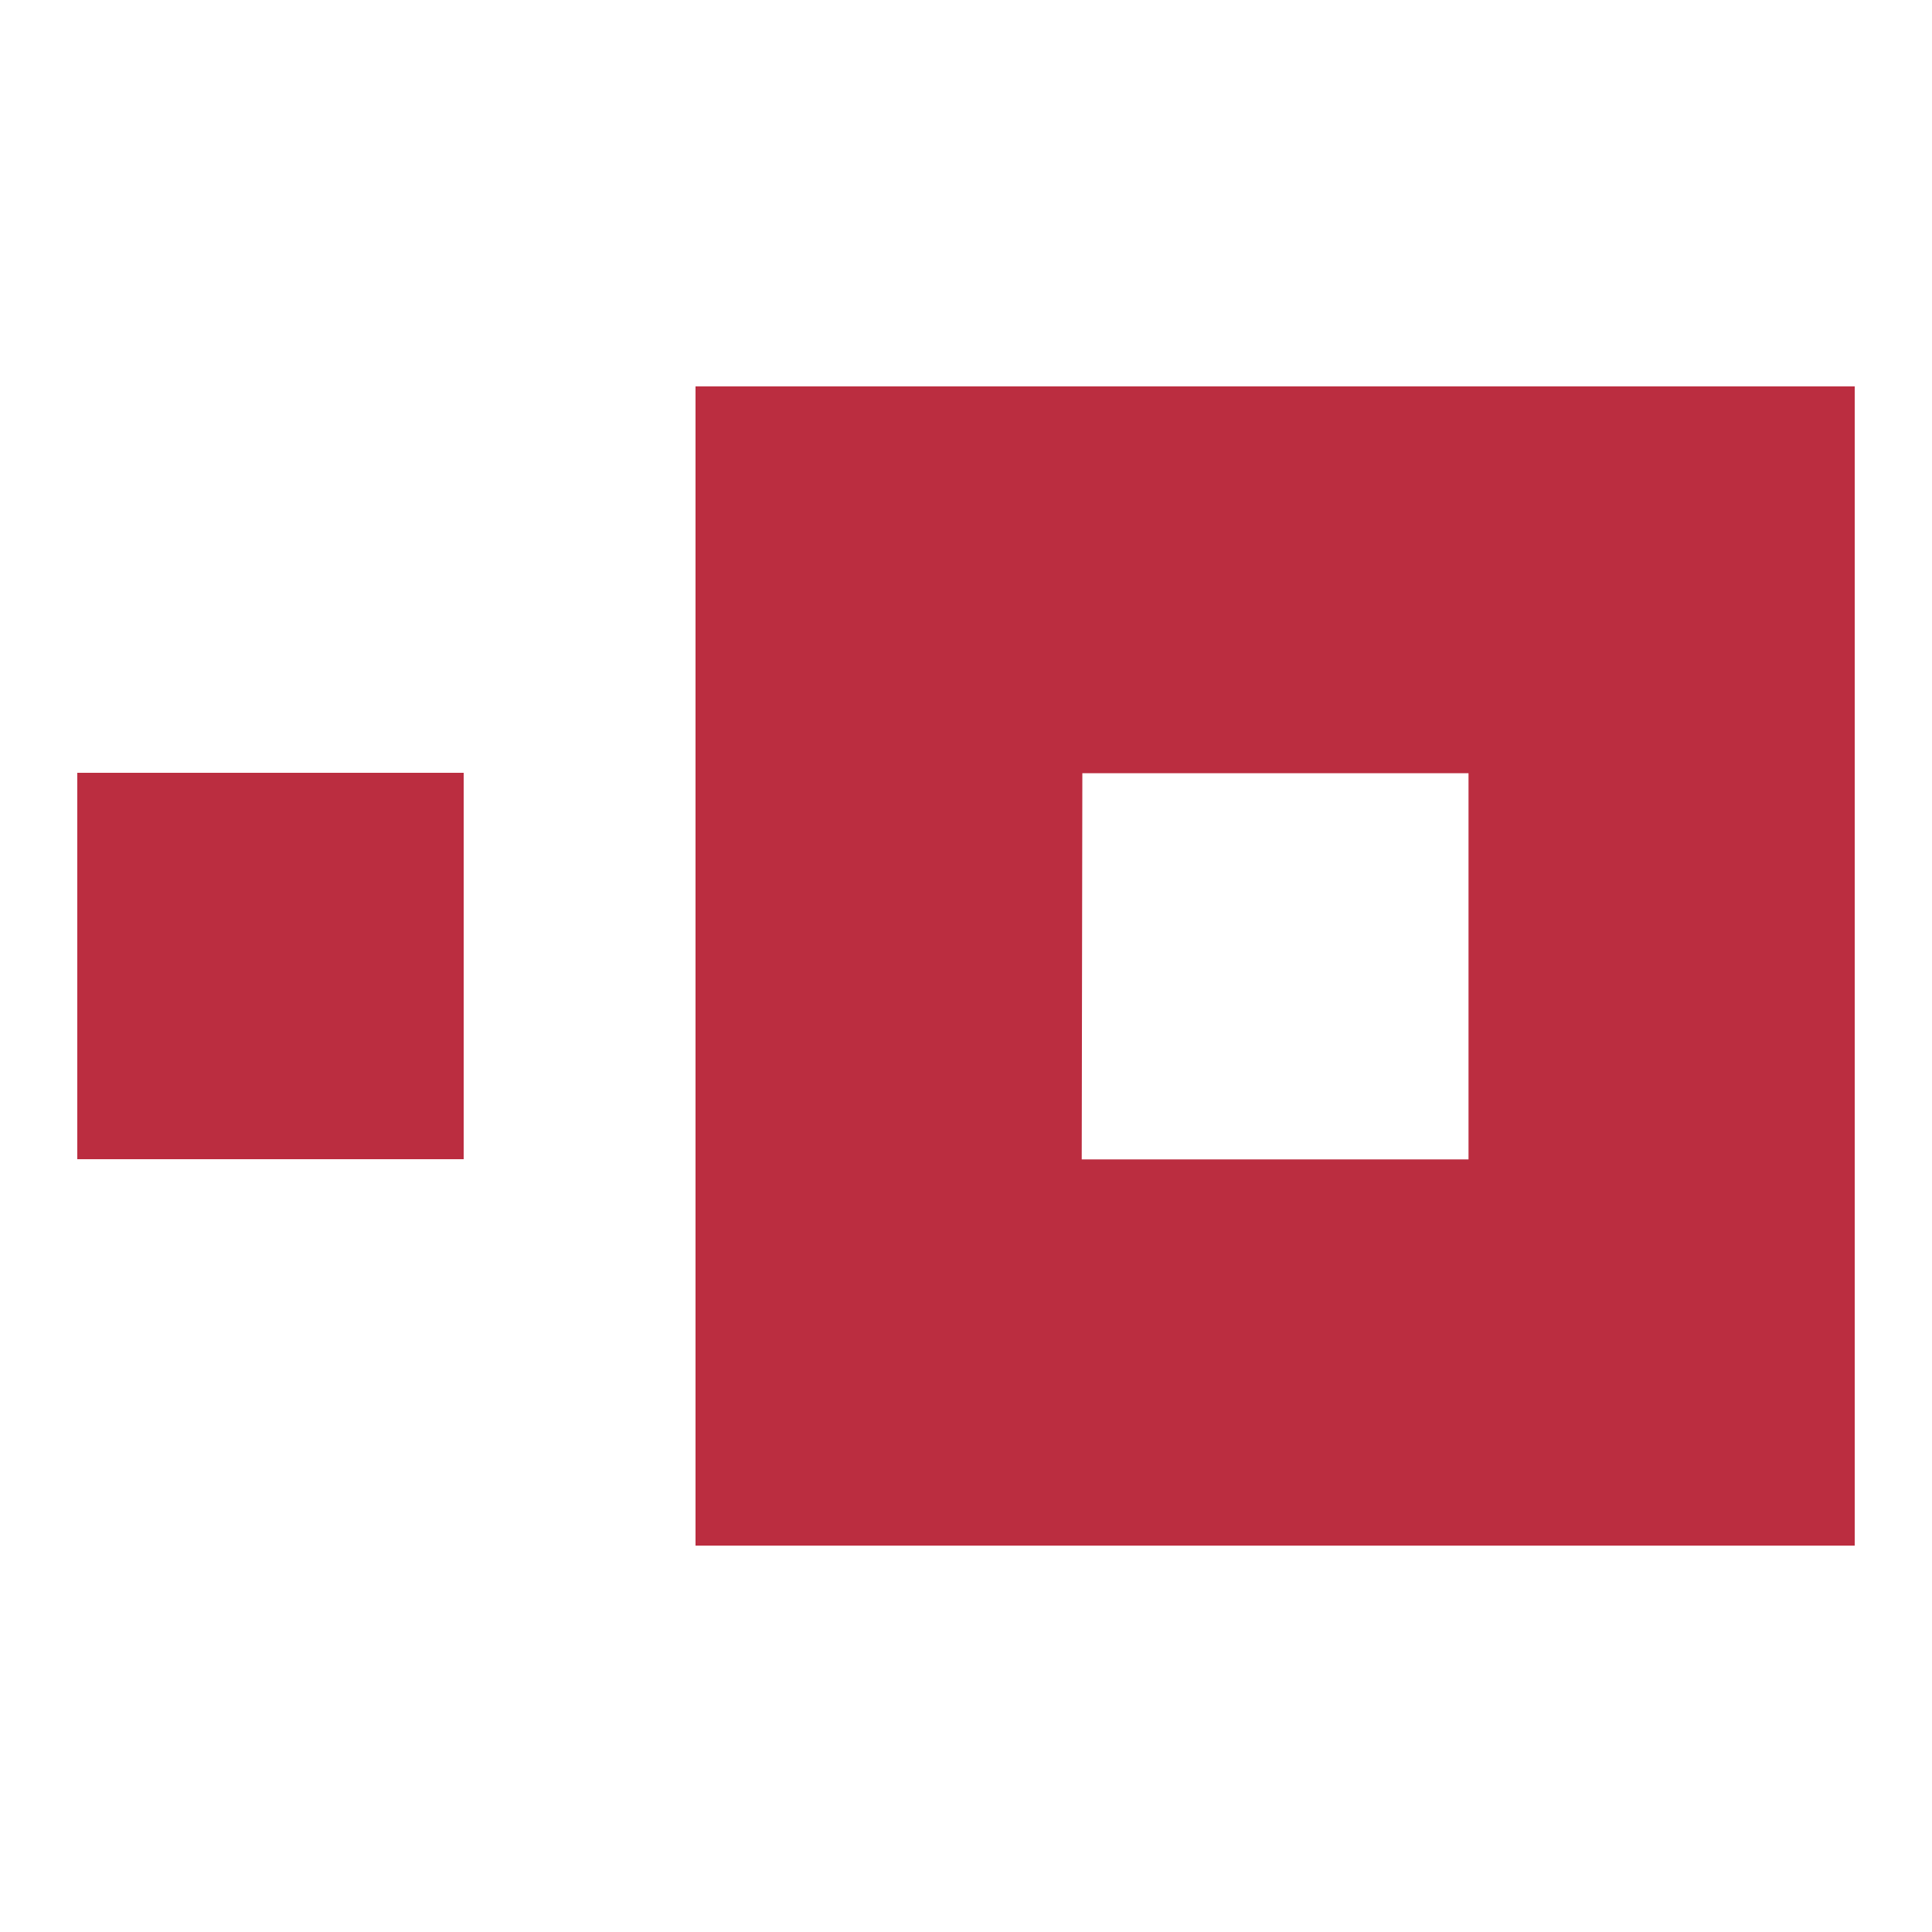 <svg width="50" height="50" viewBox="0 0 50 50" fill="none" xmlns="http://www.w3.org/2000/svg">
<g clip-path="url(#clip0_880_1026)">
<path d="M48 40V10H18V40H48ZM28.011 20.011H38.005V30.005H27.995L28.011 20.011Z" fill="#BB2D40"/>
<path d="M2 20H12V30H2V20Z" fill="#BB2D40"/>
</g>
<defs>
<clipPath id="clip0_880_1026">
<rect width="50" height="50" fill="white"/>
</clipPath>
</defs>
</svg>
